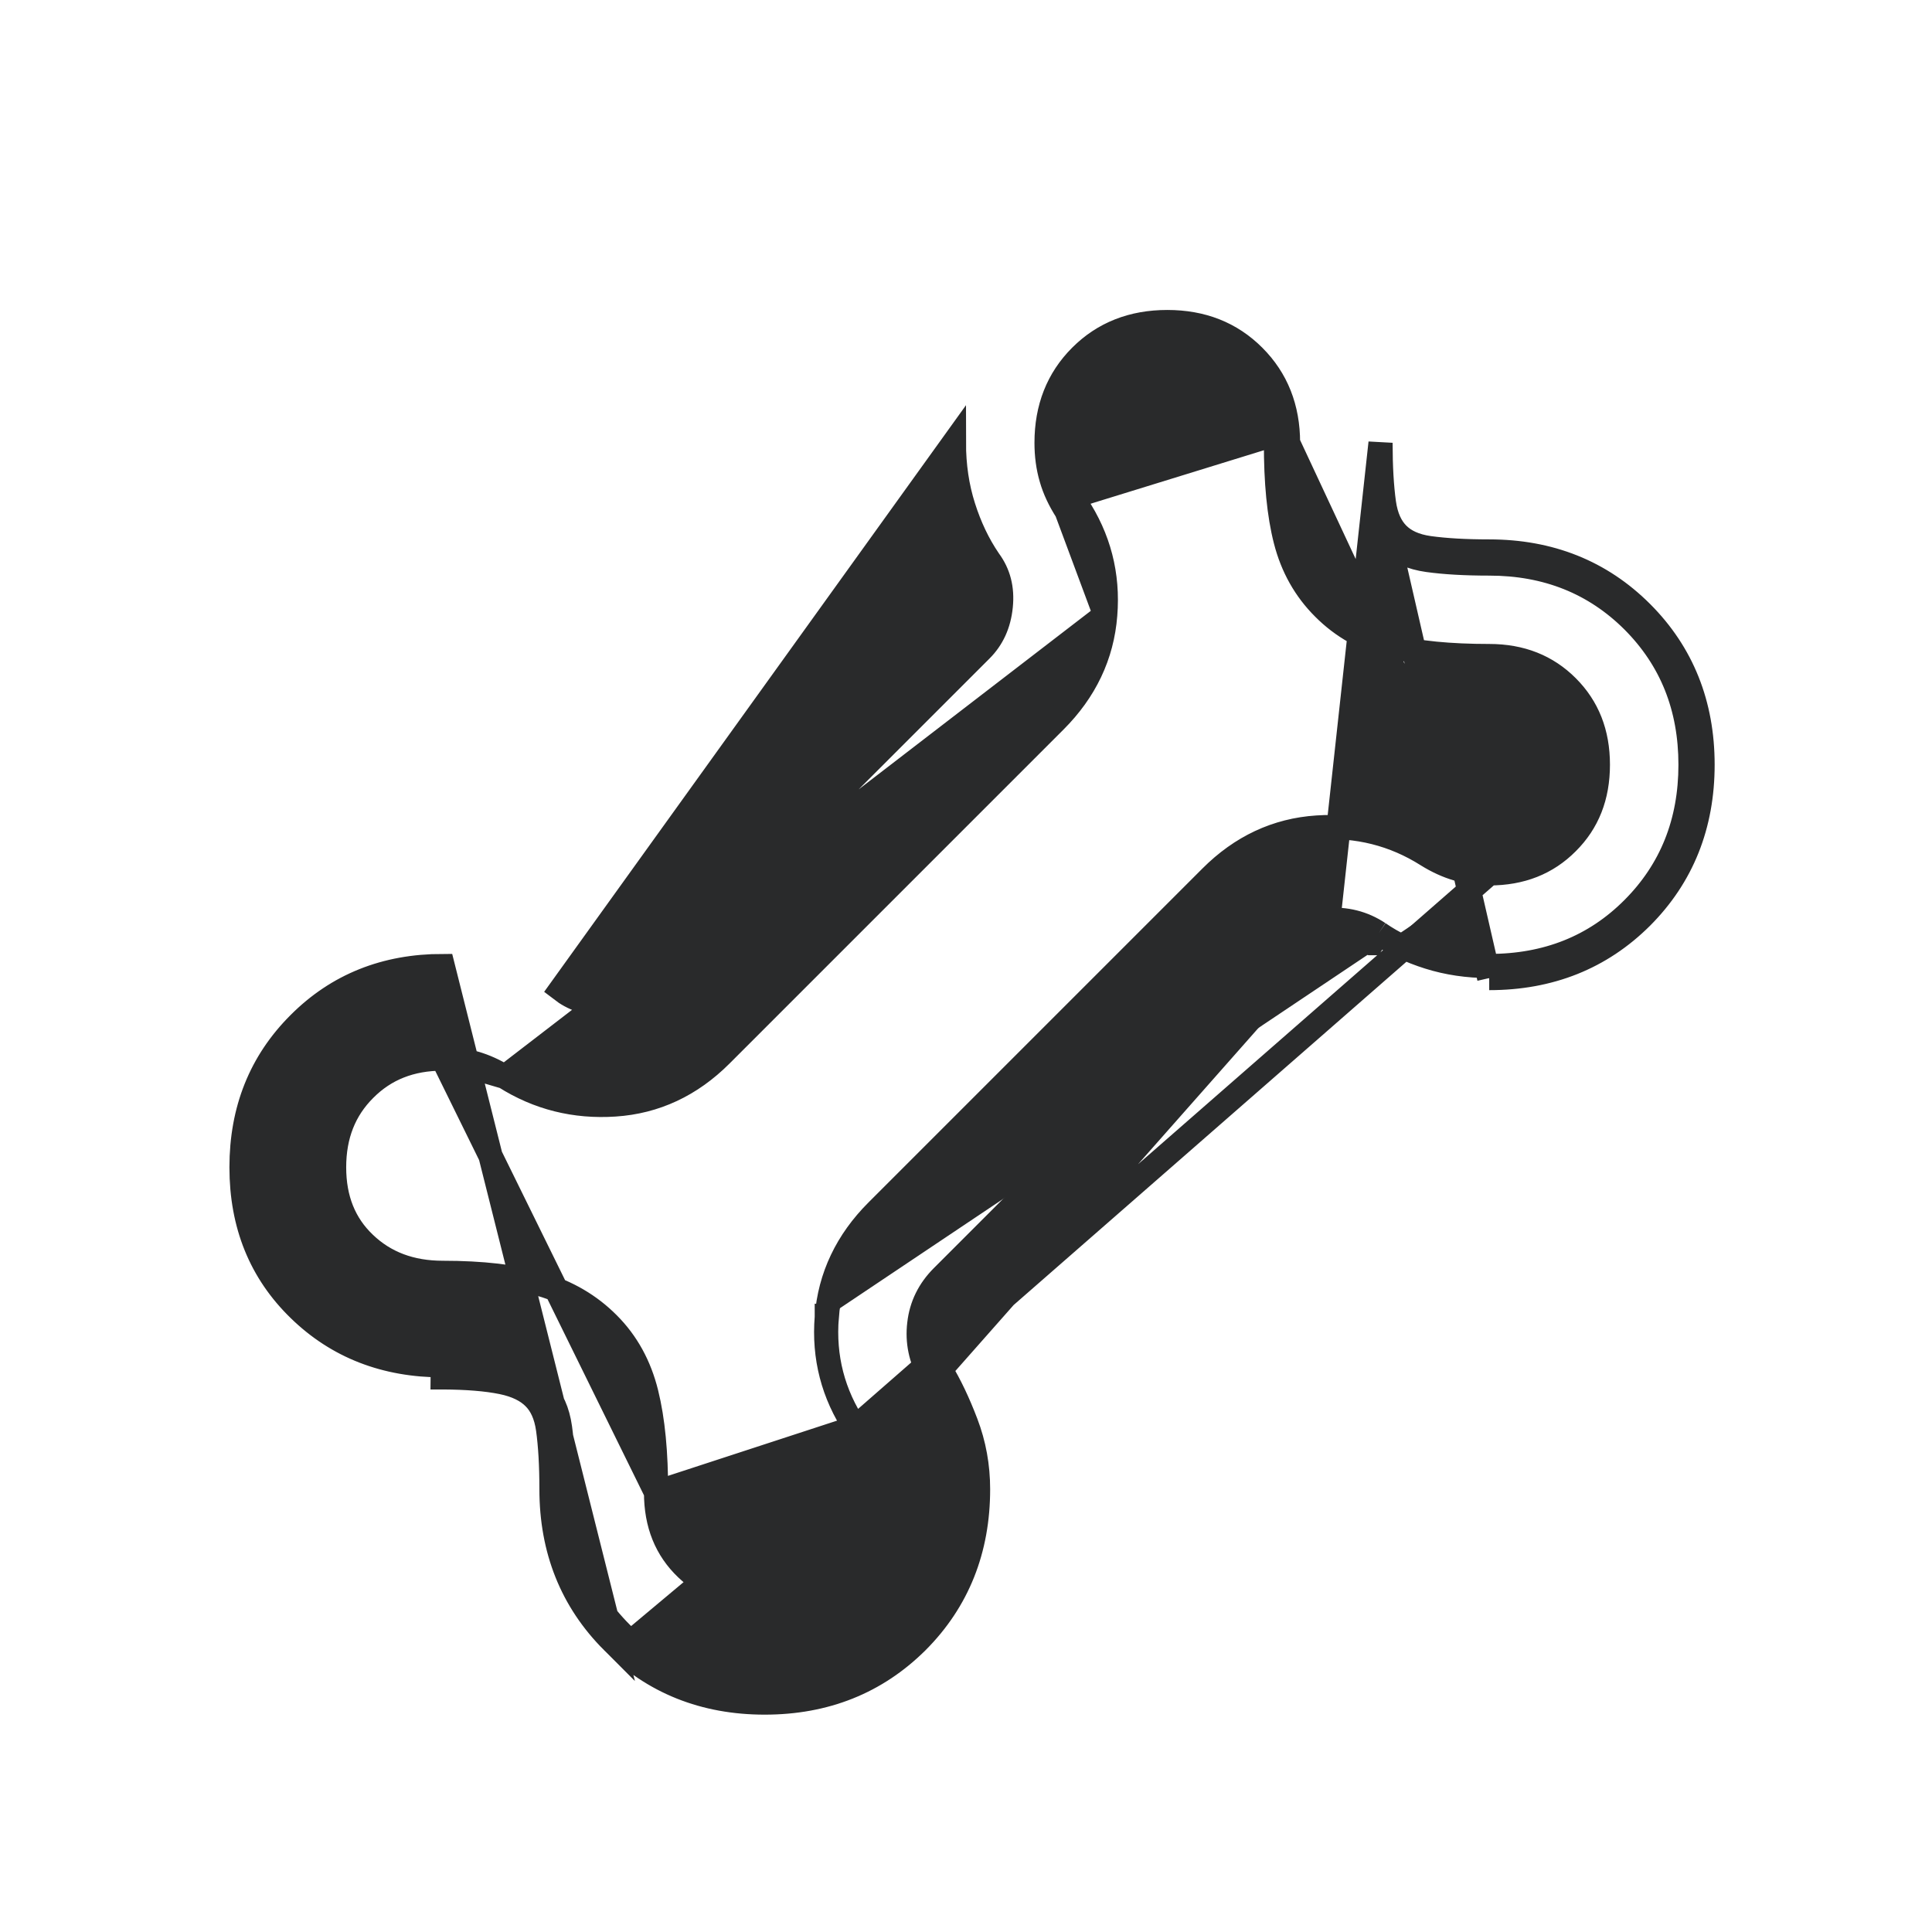 <svg width="16" height="16" viewBox="0 0 16 16" fill="none" xmlns="http://www.w3.org/2000/svg">
<path d="M5.073 13.595L5.073 13.595C4.735 13.257 4.567 12.834 4.567 12.333C4.567 12.133 4.557 11.969 4.539 11.838C4.522 11.716 4.481 11.633 4.424 11.576L4.424 11.576C4.366 11.517 4.279 11.472 4.156 11.447C4.028 11.421 3.865 11.408 3.667 11.407C3.667 11.407 3.667 11.407 3.666 11.407L3.667 11.307C3.191 11.307 2.794 11.153 2.477 10.844C2.159 10.535 2 10.143 2 9.667C2 9.191 2.159 8.794 2.477 8.477C2.794 8.159 3.191 8 3.667 8L5.073 13.595ZM5.073 13.595C5.41 13.932 5.833 14.1 6.333 14.1C6.834 14.1 7.256 13.932 7.595 13.595L7.595 13.595C7.932 13.257 8.1 12.834 8.1 12.333C8.1 12.143 8.067 11.959 8 11.784L8 11.784C7.936 11.616 7.866 11.468 7.789 11.342M5.073 13.595L4.495 11.505C4.571 11.581 4.619 11.687 4.638 11.824C4.657 11.961 4.667 12.131 4.667 12.333C4.667 12.809 4.826 13.206 5.143 13.524C5.461 13.841 5.857 14 6.333 14C6.809 14 7.206 13.841 7.524 13.524C7.841 13.206 8 12.809 8 12.333C8 12.155 7.969 11.983 7.907 11.819C7.844 11.655 7.776 11.513 7.703 11.393M7.703 11.393L7.79 11.344C7.79 11.343 7.789 11.343 7.789 11.342M7.703 11.393C7.625 11.255 7.595 11.112 7.613 10.963C7.63 10.813 7.694 10.683 7.805 10.572L10.572 7.805C10.683 7.694 10.82 7.632 10.982 7.619M7.703 11.393L10.982 7.619M7.789 11.342C7.722 11.223 7.697 11.101 7.712 10.974C7.727 10.848 7.78 10.739 7.876 10.643L10.643 7.876C10.736 7.782 10.851 7.73 10.99 7.719M7.789 11.342L10.99 7.719M10.99 7.719C11.131 7.708 11.254 7.739 11.362 7.811C11.362 7.811 11.362 7.811 11.363 7.811L11.418 7.728M10.99 7.719L11.433 3.667C11.433 3.867 11.443 4.031 11.461 4.162C11.478 4.284 11.519 4.367 11.576 4.424L11.576 4.424C11.633 4.481 11.716 4.522 11.838 4.539C11.97 4.557 12.134 4.567 12.333 4.567C12.834 4.567 13.257 4.735 13.595 5.073C13.932 5.41 14.1 5.833 14.1 6.333C14.1 6.834 13.932 7.257 13.595 7.595C13.257 7.932 12.835 8.1 12.333 8.1M11.418 7.728C11.538 7.811 11.676 7.877 11.832 7.926C11.988 7.975 12.155 8 12.333 8M11.418 7.728C11.29 7.643 11.145 7.606 10.982 7.619M11.418 7.728L10.982 7.619M12.333 8L12.333 8.1M12.333 8C12.81 8 13.207 7.842 13.524 7.524C13.841 7.206 14 6.809 14 6.333C14 5.857 13.841 5.461 13.524 5.143C13.206 4.826 12.809 4.667 12.333 4.667C12.132 4.667 11.962 4.657 11.825 4.638C11.687 4.619 11.581 4.571 11.505 4.495L12.333 8.1M12.333 8V8.1C12.333 8.1 12.333 8.1 12.333 8.1M12.333 7.233L12.333 7.233C12.598 7.233 12.811 7.148 12.979 6.979C13.148 6.811 13.233 6.598 13.233 6.333C13.233 6.069 13.148 5.856 12.979 5.687C12.811 5.519 12.598 5.433 12.333 5.433C12.008 5.433 11.738 5.407 11.524 5.353L11.524 5.353C11.305 5.297 11.117 5.192 10.963 5.037C10.808 4.883 10.703 4.695 10.647 4.476C10.592 4.262 10.566 3.991 10.567 3.667M12.333 7.233L10.667 3.667M12.333 7.233C12.243 7.234 12.156 7.221 12.07 7.196C11.985 7.171 11.902 7.133 11.82 7.082C11.544 6.907 11.239 6.831 10.908 6.853C10.572 6.875 10.279 7.013 10.029 7.263L7.263 10.029C7.014 10.278 6.873 10.572 6.847 10.907M12.333 7.233L7.083 11.821M10.567 3.667L10.667 3.667M10.567 3.667C10.567 3.667 10.567 3.667 10.567 3.667H10.667M10.567 3.667C10.567 3.402 10.481 3.189 10.313 3.021C10.144 2.852 9.931 2.767 9.667 2.767C9.402 2.767 9.189 2.852 9.021 3.021C8.852 3.189 8.767 3.402 8.767 3.667C8.767 3.764 8.779 3.852 8.803 3.934C8.826 4.015 8.864 4.097 8.917 4.178M10.667 3.667C10.667 3.378 10.572 3.139 10.383 2.95C10.194 2.761 9.956 2.667 9.667 2.667C9.378 2.667 9.139 2.761 8.95 2.95C8.761 3.139 8.667 3.378 8.667 3.667C8.667 3.772 8.68 3.87 8.707 3.962C8.733 4.054 8.776 4.144 8.833 4.233M8.917 4.178C8.917 4.178 8.917 4.178 8.917 4.178L8.833 4.233M8.917 4.178C9.101 4.455 9.18 4.761 9.153 5.093M8.917 4.178C8.917 4.179 8.917 4.179 8.917 4.179L8.833 4.233M8.833 4.233L9.153 5.093M9.153 5.093C9.127 5.428 8.986 5.722 8.737 5.971L5.971 8.737C5.721 8.987 5.427 9.125 5.092 9.147C4.761 9.169 4.456 9.093 4.18 8.918M9.153 5.093L4.18 8.918C4.18 8.918 4.18 8.918 4.18 8.918M4.18 8.918C4.099 8.867 4.015 8.829 3.931 8.805C3.846 8.78 3.758 8.767 3.666 8.767M4.18 8.918L3.666 8.767M3.666 8.767C3.402 8.767 3.189 8.852 3.021 9.021C2.852 9.189 2.767 9.402 2.767 9.667C2.767 9.931 2.852 10.139 3.019 10.298C3.187 10.459 3.401 10.541 3.667 10.541C3.992 10.541 4.264 10.572 4.48 10.635L4.48 10.636C4.697 10.7 4.884 10.809 5.037 10.963C5.192 11.118 5.297 11.31 5.353 11.537C5.408 11.759 5.434 12.034 5.433 12.36M3.666 8.767L5.433 12.36M5.433 12.36C5.433 12.625 5.519 12.832 5.686 12.991C5.854 13.151 6.067 13.233 6.333 13.233C6.598 13.233 6.811 13.148 6.979 12.979C7.148 12.811 7.233 12.598 7.233 12.333C7.233 12.243 7.221 12.155 7.196 12.07C7.171 11.986 7.134 11.903 7.083 11.821M5.433 12.36L7.083 11.821M7.083 11.821C6.899 11.545 6.82 11.239 6.847 10.907M6.847 10.907C6.847 10.907 6.847 10.907 6.847 10.906L6.947 10.915L6.847 10.907C6.847 10.907 6.847 10.907 6.847 10.907ZM4.999 8.313C4.863 8.313 4.746 8.273 4.644 8.194L7.9 3.666C7.9 3.855 7.926 4.032 7.979 4.198C8.031 4.362 8.101 4.509 8.189 4.638L8.189 4.638L8.191 4.641C8.27 4.748 8.303 4.872 8.288 5.021C8.273 5.171 8.217 5.29 8.124 5.383L5.332 8.175C5.239 8.268 5.13 8.313 4.999 8.313Z" fill="#292A2B" stroke="#292A2B" stroke-width="0.2"/>
</svg>
